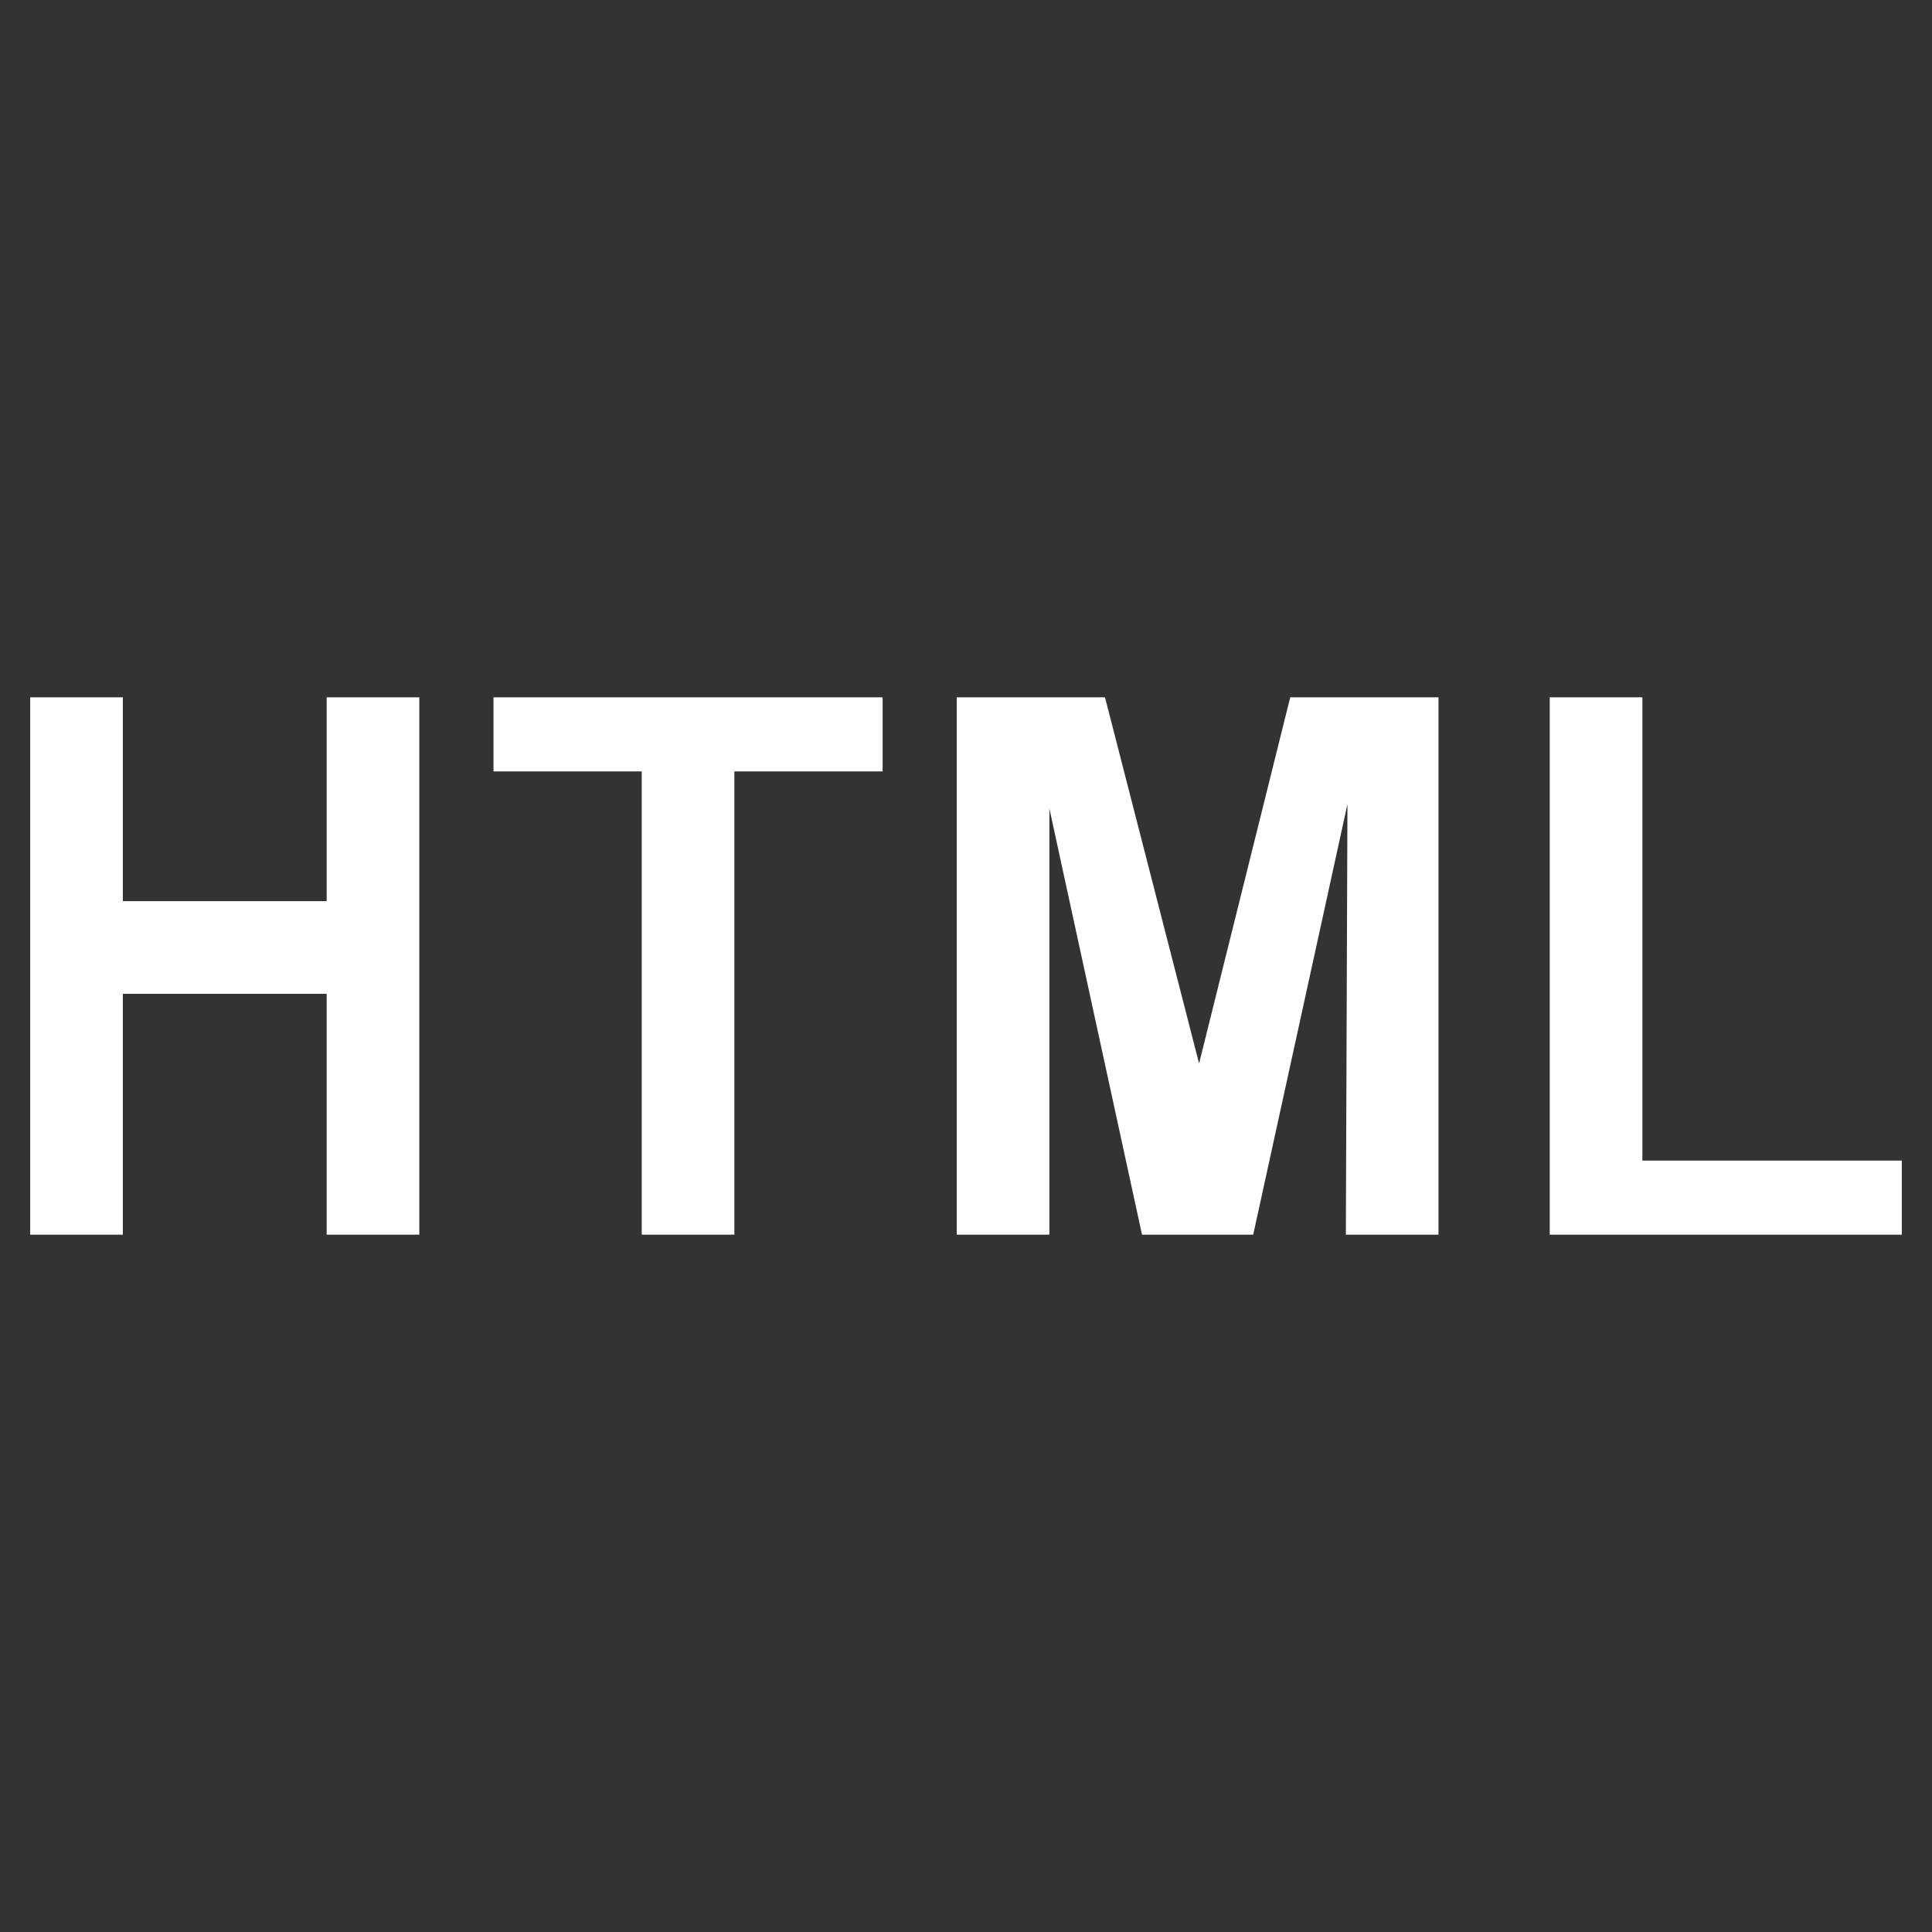 <svg class="svg-icon" style="width: 1em; height: 1em;vertical-align: middle;fill: currentColor;overflow: hidden;" viewBox="0 0 1024 1024" version="1.1" xmlns="http://www.w3.org/2000/svg"><rect x="0" y="0" width="1024" height="1024" fill="#333333" stroke="none"/><path d="M173.152 477.616 65.104 477.616l0-108.032L16 369.584l0 284.832 49.104 0 0-127.68 108.032 0 0 127.68 49.104 0L222.24 369.584l-49.104 0L173.136 477.616zM261.552 408.864l78.576 0 0 245.552 49.104 0L389.232 408.864l78.576 0 0-39.28L261.552 369.584 261.552 408.864zM635.536 563.648l-49.872-194.064-78.576 0 0 284.832 49.104 0L556.192 428.512l49.104 225.904 58.928 0 49.952-228.192-0.848 228.192 49.104 0L762.432 369.584l-78.576 0L635.536 563.648zM870.496 615.136 870.496 369.584l-49.104 0 0 284.832L1008 654.416l0-39.28L870.496 615.136z" fill="white" /></svg>